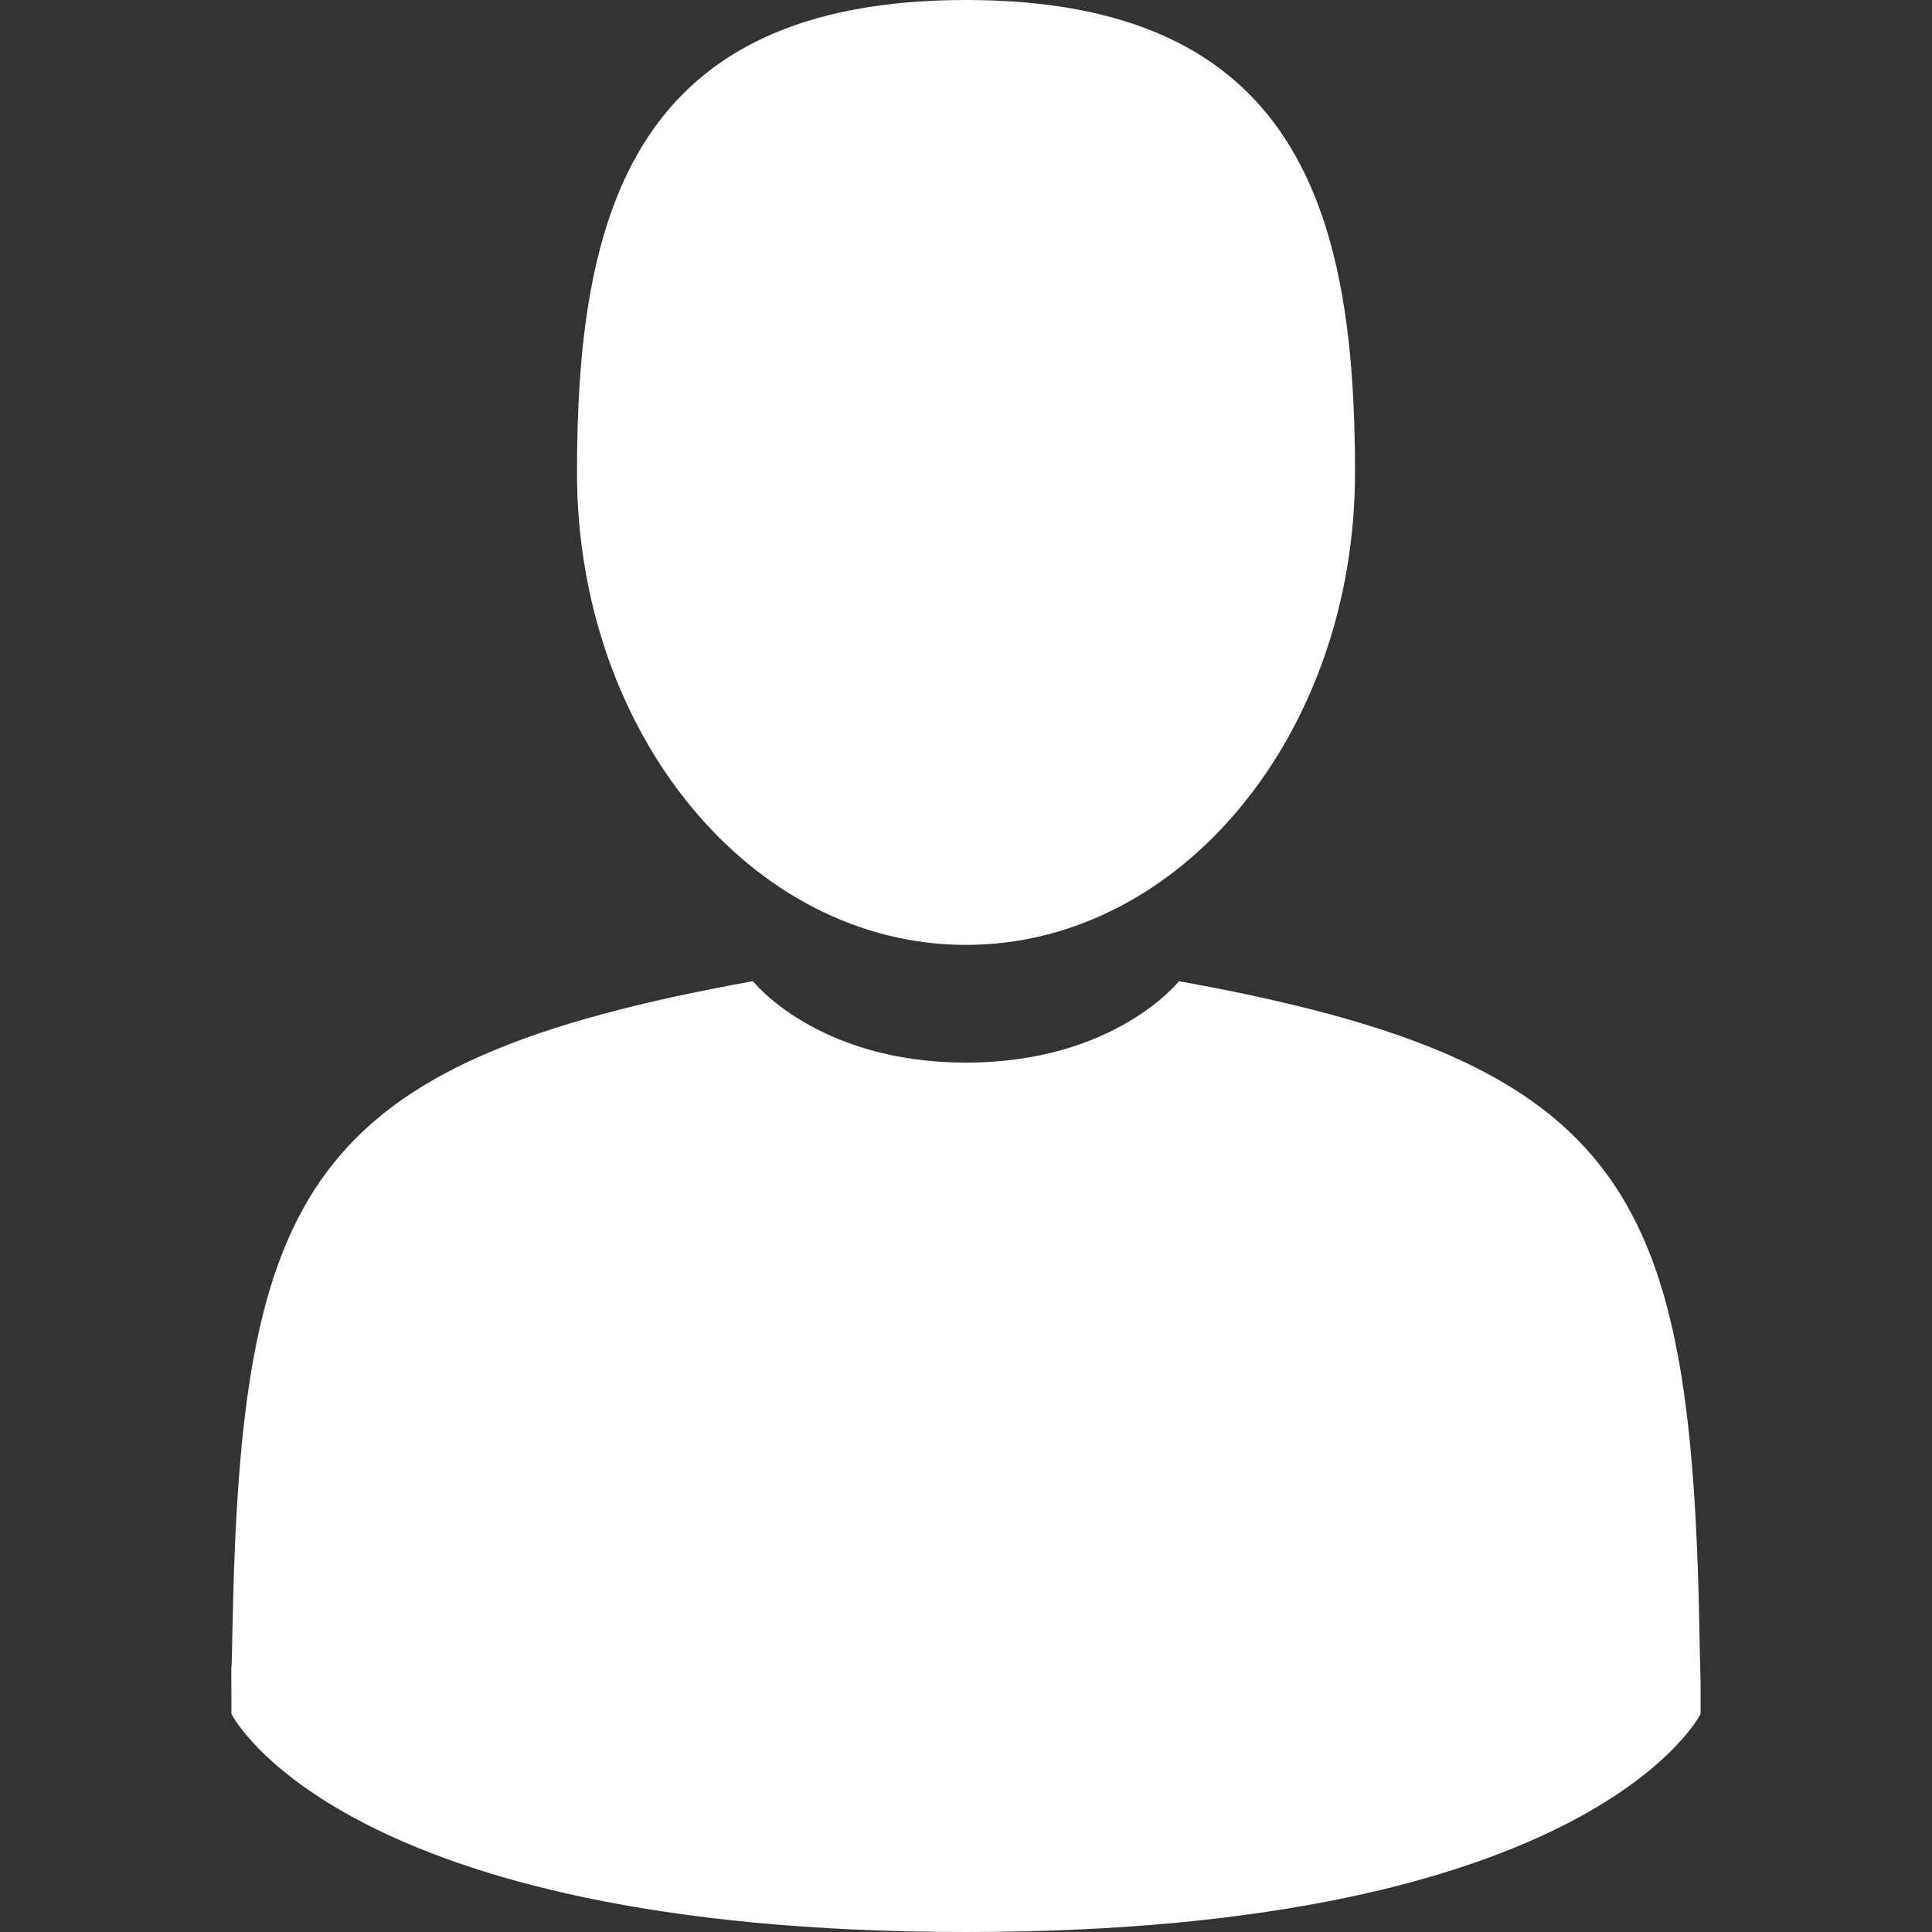 <svg width="14" height="14" viewBox="0 0 14 14" fill="none" xmlns="http://www.w3.org/2000/svg">
<rect x="0" y="0" width="14" height="14" fill="#333333" stroke="none"/>
<path d="M7 6.847C8.557 6.847 9.819 5.314 9.819 3.423C9.819 1.533 9.404 0 7 0C4.596 0 4.181 1.533 4.181 3.423C4.181 5.314 5.443 6.847 7 6.847Z" fill="white"/>
<path d="M1.676 12.074C1.676 11.959 1.675 12.042 1.676 12.074V12.074Z" fill="white"/>
<path d="M12.323 12.164C12.325 12.133 12.324 11.945 12.323 12.164V12.164Z" fill="white"/>
<path d="M12.317 11.936C12.265 8.642 11.835 7.704 8.543 7.11C8.543 7.11 8.08 7.7 7 7.7C5.92 7.7 5.456 7.11 5.456 7.11C2.201 7.697 1.744 8.622 1.684 11.829C1.679 12.091 1.677 12.104 1.676 12.074C1.676 12.131 1.677 12.236 1.677 12.42C1.677 12.42 2.46 14 7 14C11.539 14 12.323 12.42 12.323 12.42C12.323 12.302 12.323 12.22 12.323 12.164C12.322 12.183 12.321 12.146 12.317 11.936Z" fill="white"/>
</svg>
